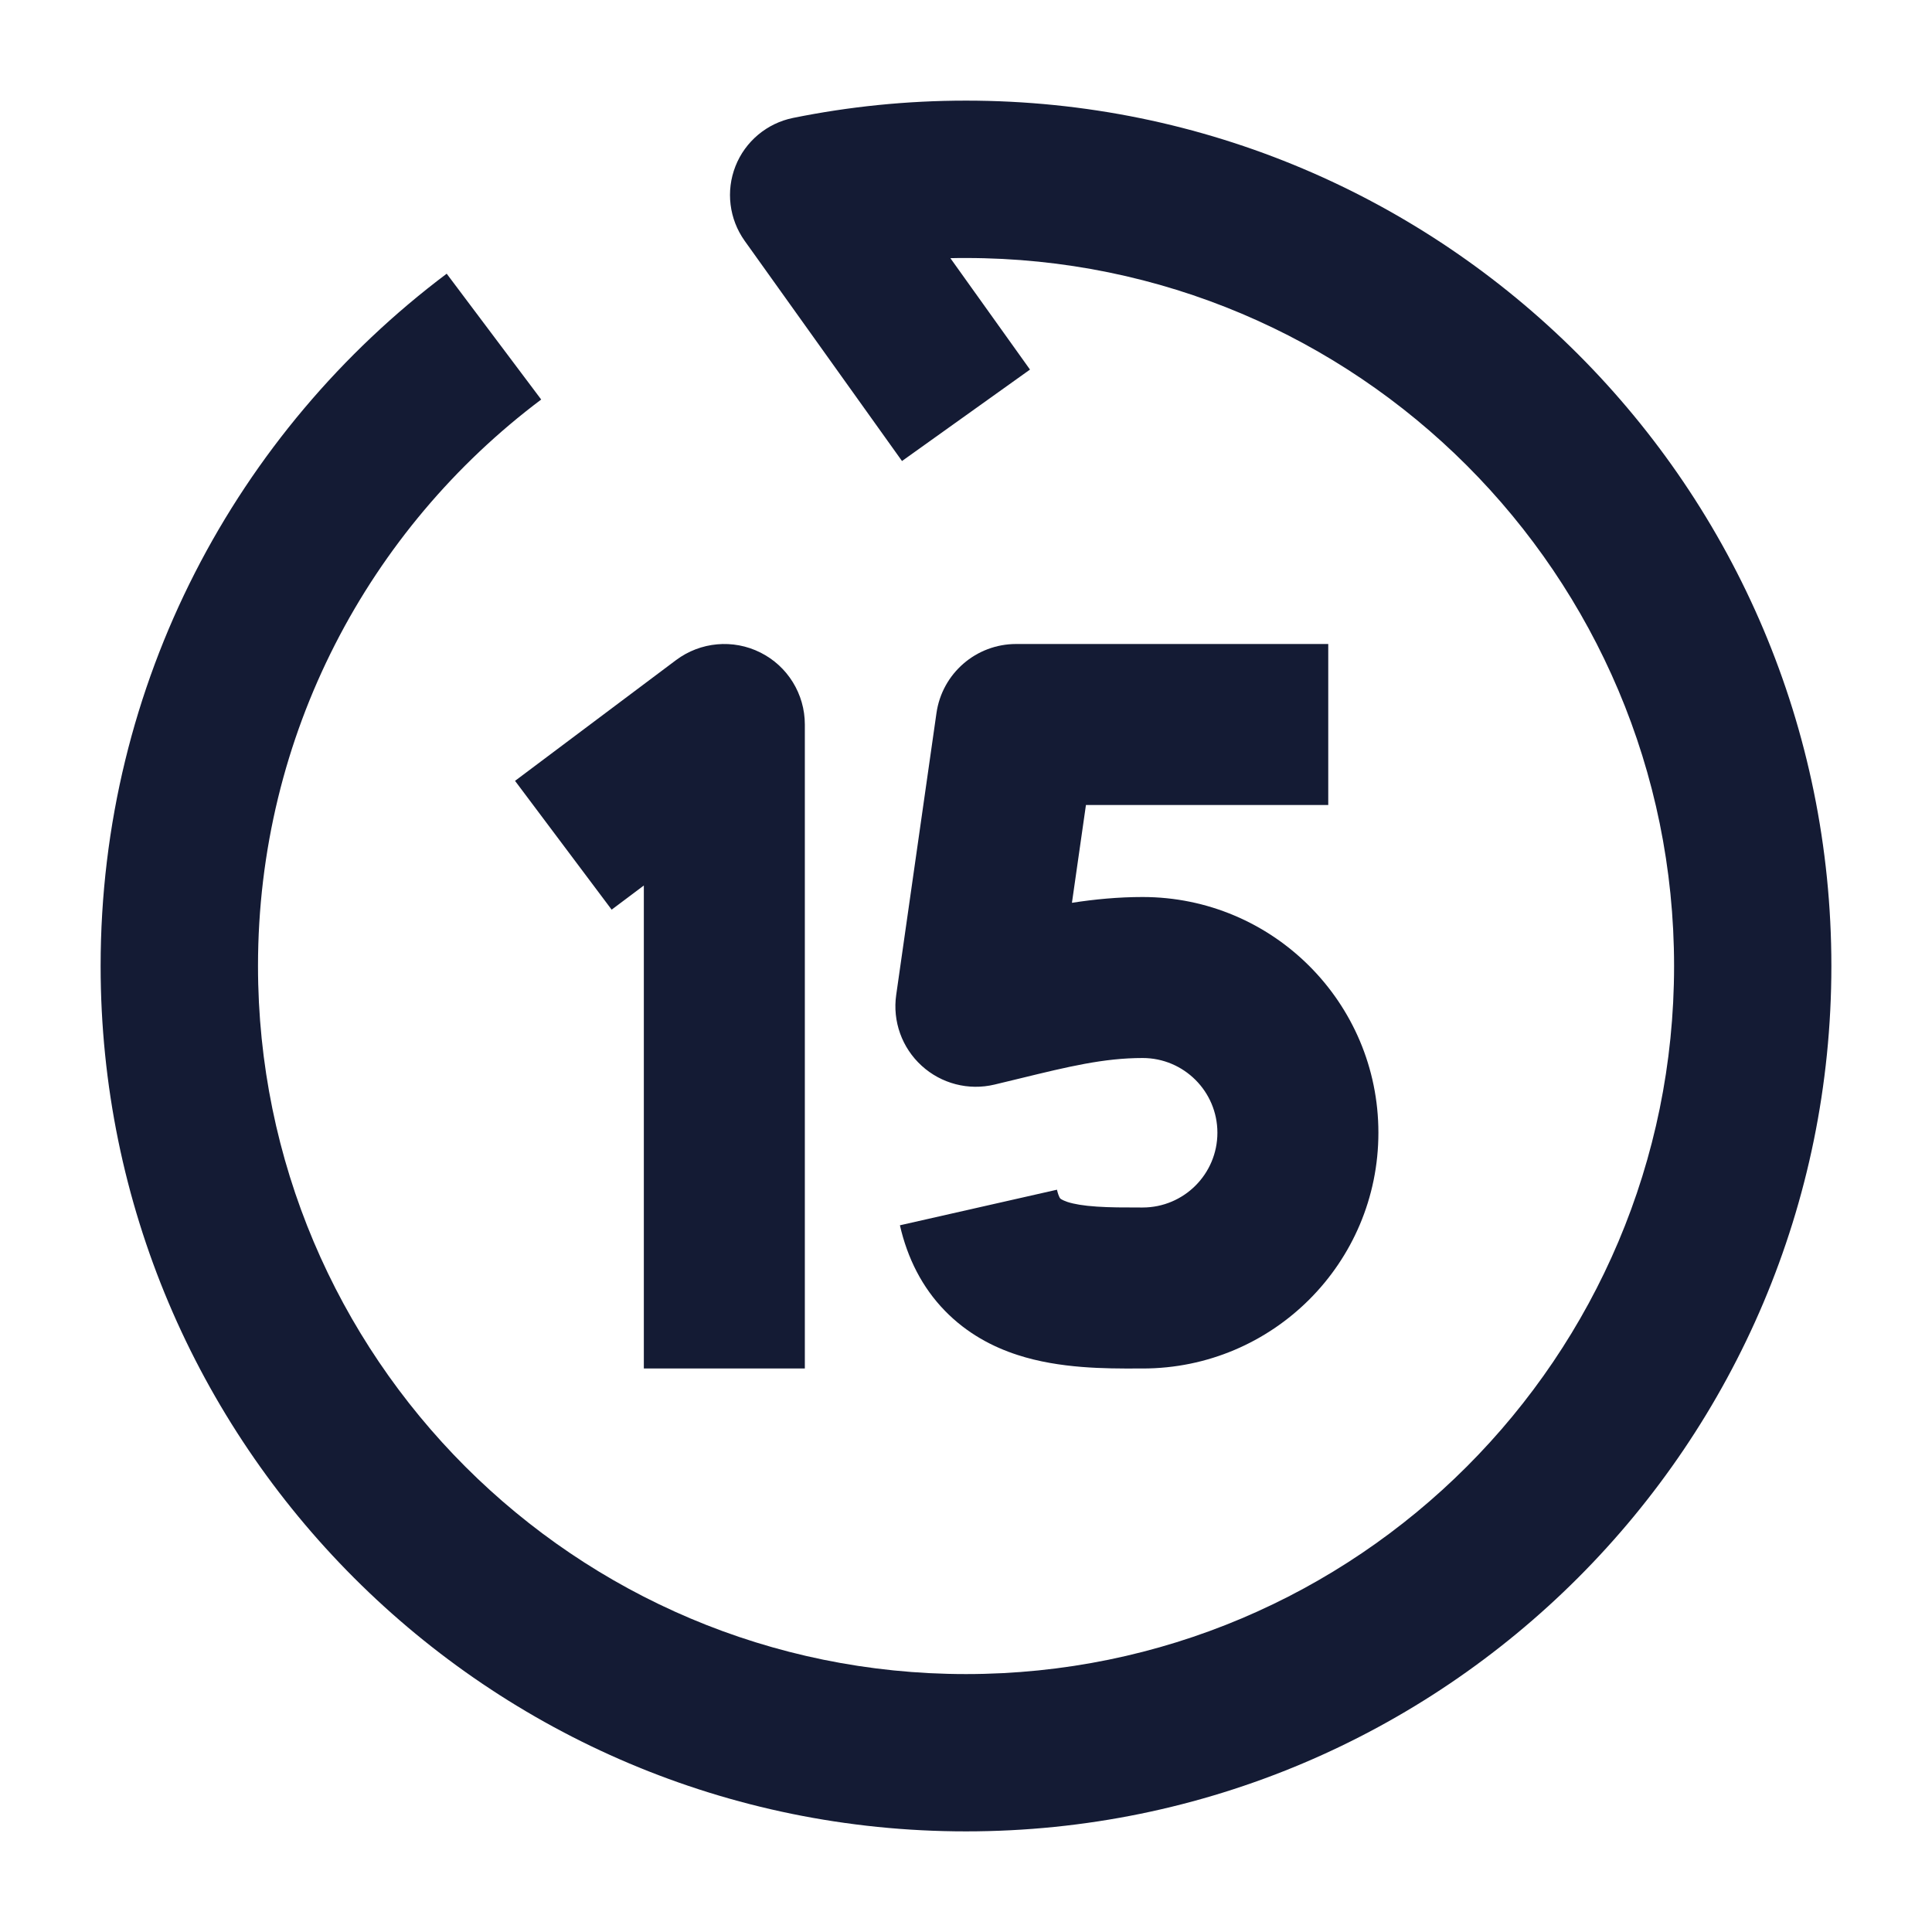 <svg width="24" height="24" viewBox="0 0 24 24" fill="none" xmlns="http://www.w3.org/2000/svg">
<path fill-rule="evenodd" clip-rule="evenodd" d="M11.806 3.207C11.871 3.205 11.935 3.205 12 3.205C16.858 3.205 20.796 7.142 20.796 12C20.796 16.858 16.858 20.796 12 20.796C7.142 20.796 3.205 16.858 3.205 12C3.205 9.123 4.585 6.569 6.723 4.963L5.549 3.4C2.941 5.359 1.25 8.482 1.25 12C1.25 17.937 6.063 22.75 12 22.75C17.937 22.75 22.75 17.937 22.75 12C22.75 6.063 17.937 1.25 12 1.25C11.265 1.25 10.546 1.324 9.851 1.465C9.527 1.531 9.257 1.757 9.136 2.065C9.015 2.373 9.058 2.721 9.25 2.991L11.205 5.727L12.795 4.591L11.806 3.207Z" fill="#141B34"/>
<path d="M9.998 9C9.998 8.621 9.784 8.275 9.446 8.106C9.107 7.936 8.701 7.973 8.398 8.2L6.398 9.7L7.598 11.3L7.998 11V17H9.998V9Z" fill="#141B34"/>
<path d="M12.623 8C12.125 8 11.703 8.366 11.633 8.859L11.133 12.359C11.086 12.686 11.204 13.016 11.449 13.239C11.693 13.462 12.032 13.55 12.354 13.473C12.467 13.446 12.574 13.42 12.677 13.395C13.268 13.251 13.711 13.143 14.194 13.143C14.707 13.143 15.123 13.559 15.123 14.071C15.123 14.584 14.707 15 14.194 15L14.163 15C13.959 15 13.789 15 13.626 14.989C13.457 14.978 13.34 14.957 13.26 14.931C13.223 14.918 13.2 14.907 13.188 14.9C13.176 14.893 13.172 14.889 13.172 14.889C13.172 14.889 13.167 14.884 13.161 14.873C13.154 14.859 13.142 14.831 13.13 14.779L11.179 15.221C11.273 15.632 11.456 15.993 11.737 16.282C12.014 16.567 12.337 16.734 12.641 16.832C13.164 17.003 13.748 17.001 14.118 17L14.194 17C15.812 17 17.123 15.689 17.123 14.071C17.123 12.454 15.812 11.143 14.194 11.143C13.893 11.143 13.599 11.171 13.316 11.215L13.49 10H16.5V8H12.623Z" fill="#141B34"/>
</svg>
